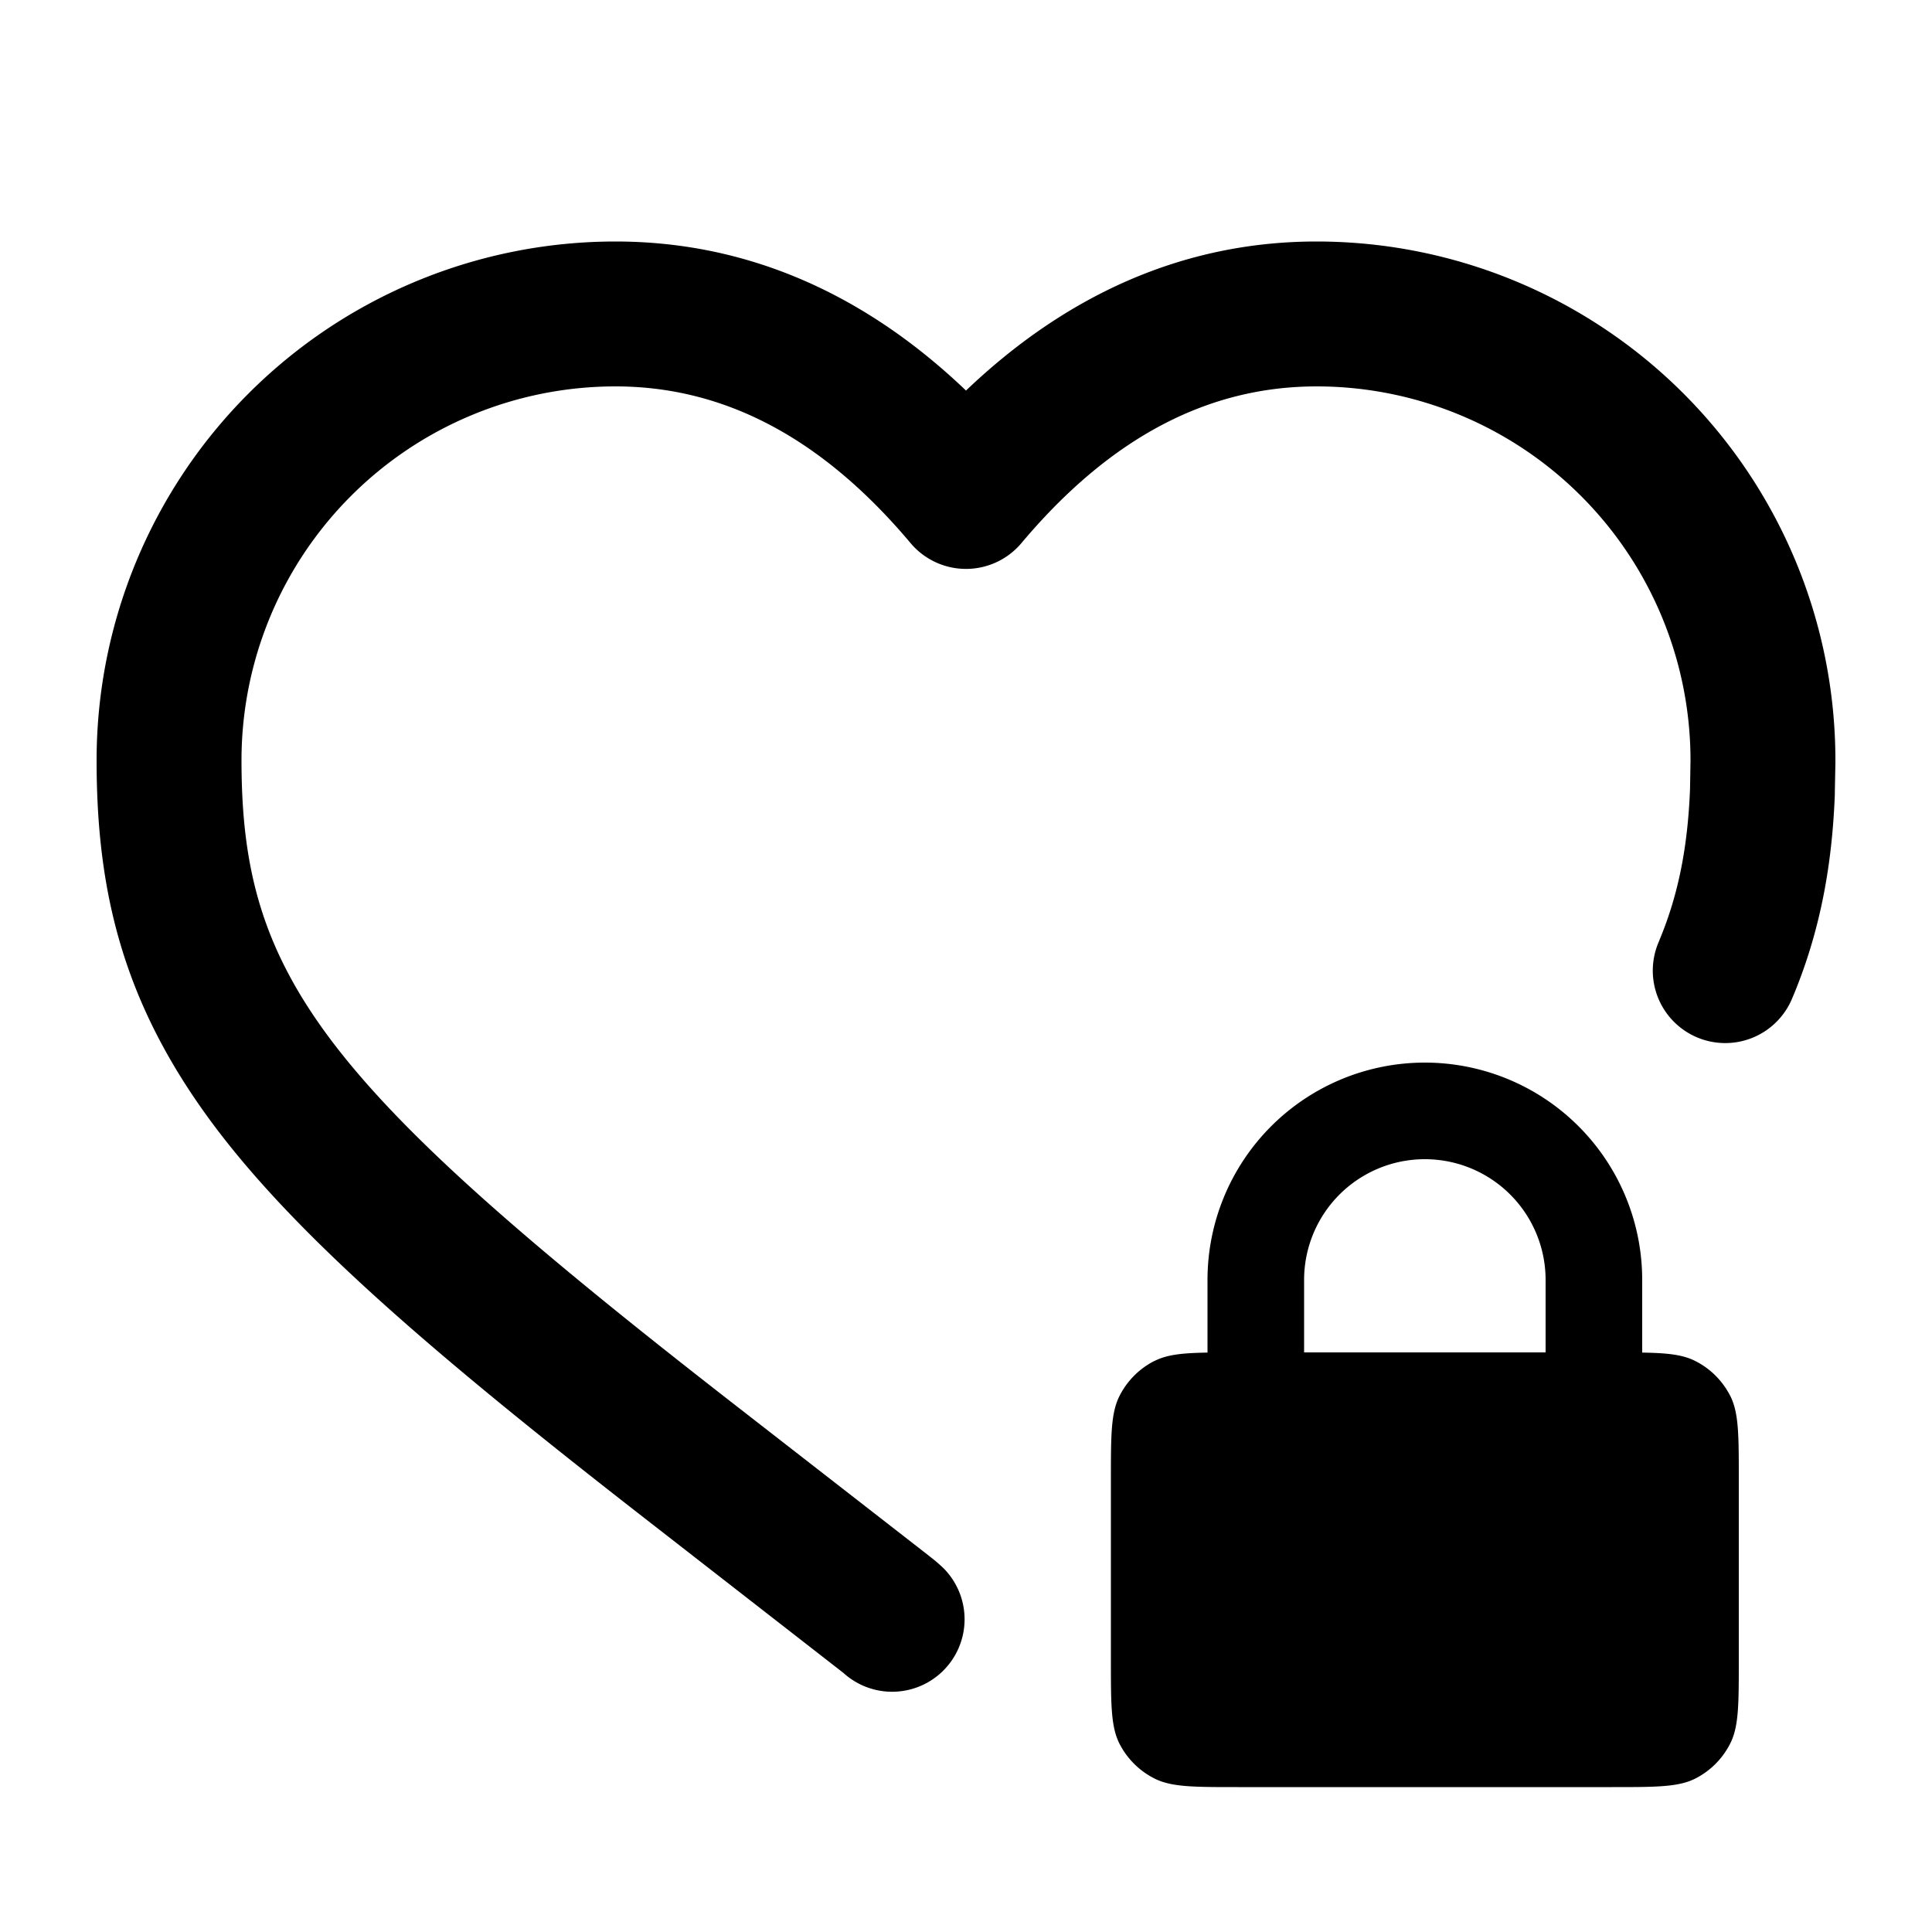 <svg xmlns="http://www.w3.org/2000/svg" width="20" height="20" fill="currentColor" viewBox="0 0 20 20"><path d="M6.371 2.5A5.371 5.371 0 0 0 1 7.871c0 1.39.285 2.563 1.263 3.843.88 1.151 2.314 2.373 4.44 4.026l1.992 1.55.025.02.007.005.005.004a.75.75 0 0 0 1.036-1.084 1.595 1.595 0 0 0-.14-.12l-.012-.01-1.993-1.55C5.481 12.89 4.2 11.779 3.455 10.804 2.71 9.828 2.5 8.99 2.5 7.87A3.871 3.871 0 0 1 6.371 4c1.124 0 2.137.53 3.055 1.622a.75.75 0 0 0 1.148 0C11.492 4.529 12.505 4 13.63 4a3.871 3.871 0 0 1 3.87 3.871v.007l-.005.292c-.023.58-.115 1.073-.31 1.546l-.011.028a.75.75 0 1 0 1.383.58l.017-.04c.274-.669.392-1.34.42-2.057v-.022L19 7.899V7.87a5.371 5.371 0 0 0-5.371-5.37c-1.4 0-2.611.571-3.629 1.543C8.982 3.07 7.771 2.5 6.371 2.5Z"/><path fill-rule="evenodd" d="M11.949 14.09c.13-.067.29-.084.551-.088v-.752a2.25 2.25 0 1 1 4.5 0v.752c.261.004.421.021.551.088.155.078.28.204.36.359.089.175.089.405.089.866v1.87c0 .46 0 .69-.09.866a.821.821 0 0 1-.359.36c-.175.089-.405.089-.866.089h-3.87c-.46 0-.69 0-.866-.09a.821.821 0 0 1-.36-.359c-.089-.175-.089-.405-.089-.866v-1.87c0-.46 0-.69.09-.866a.821.821 0 0 1 .359-.36ZM16 13.25V14h-2.5v-.75a1.25 1.25 0 1 1 2.5 0Z" clip-rule="evenodd"/></svg>
